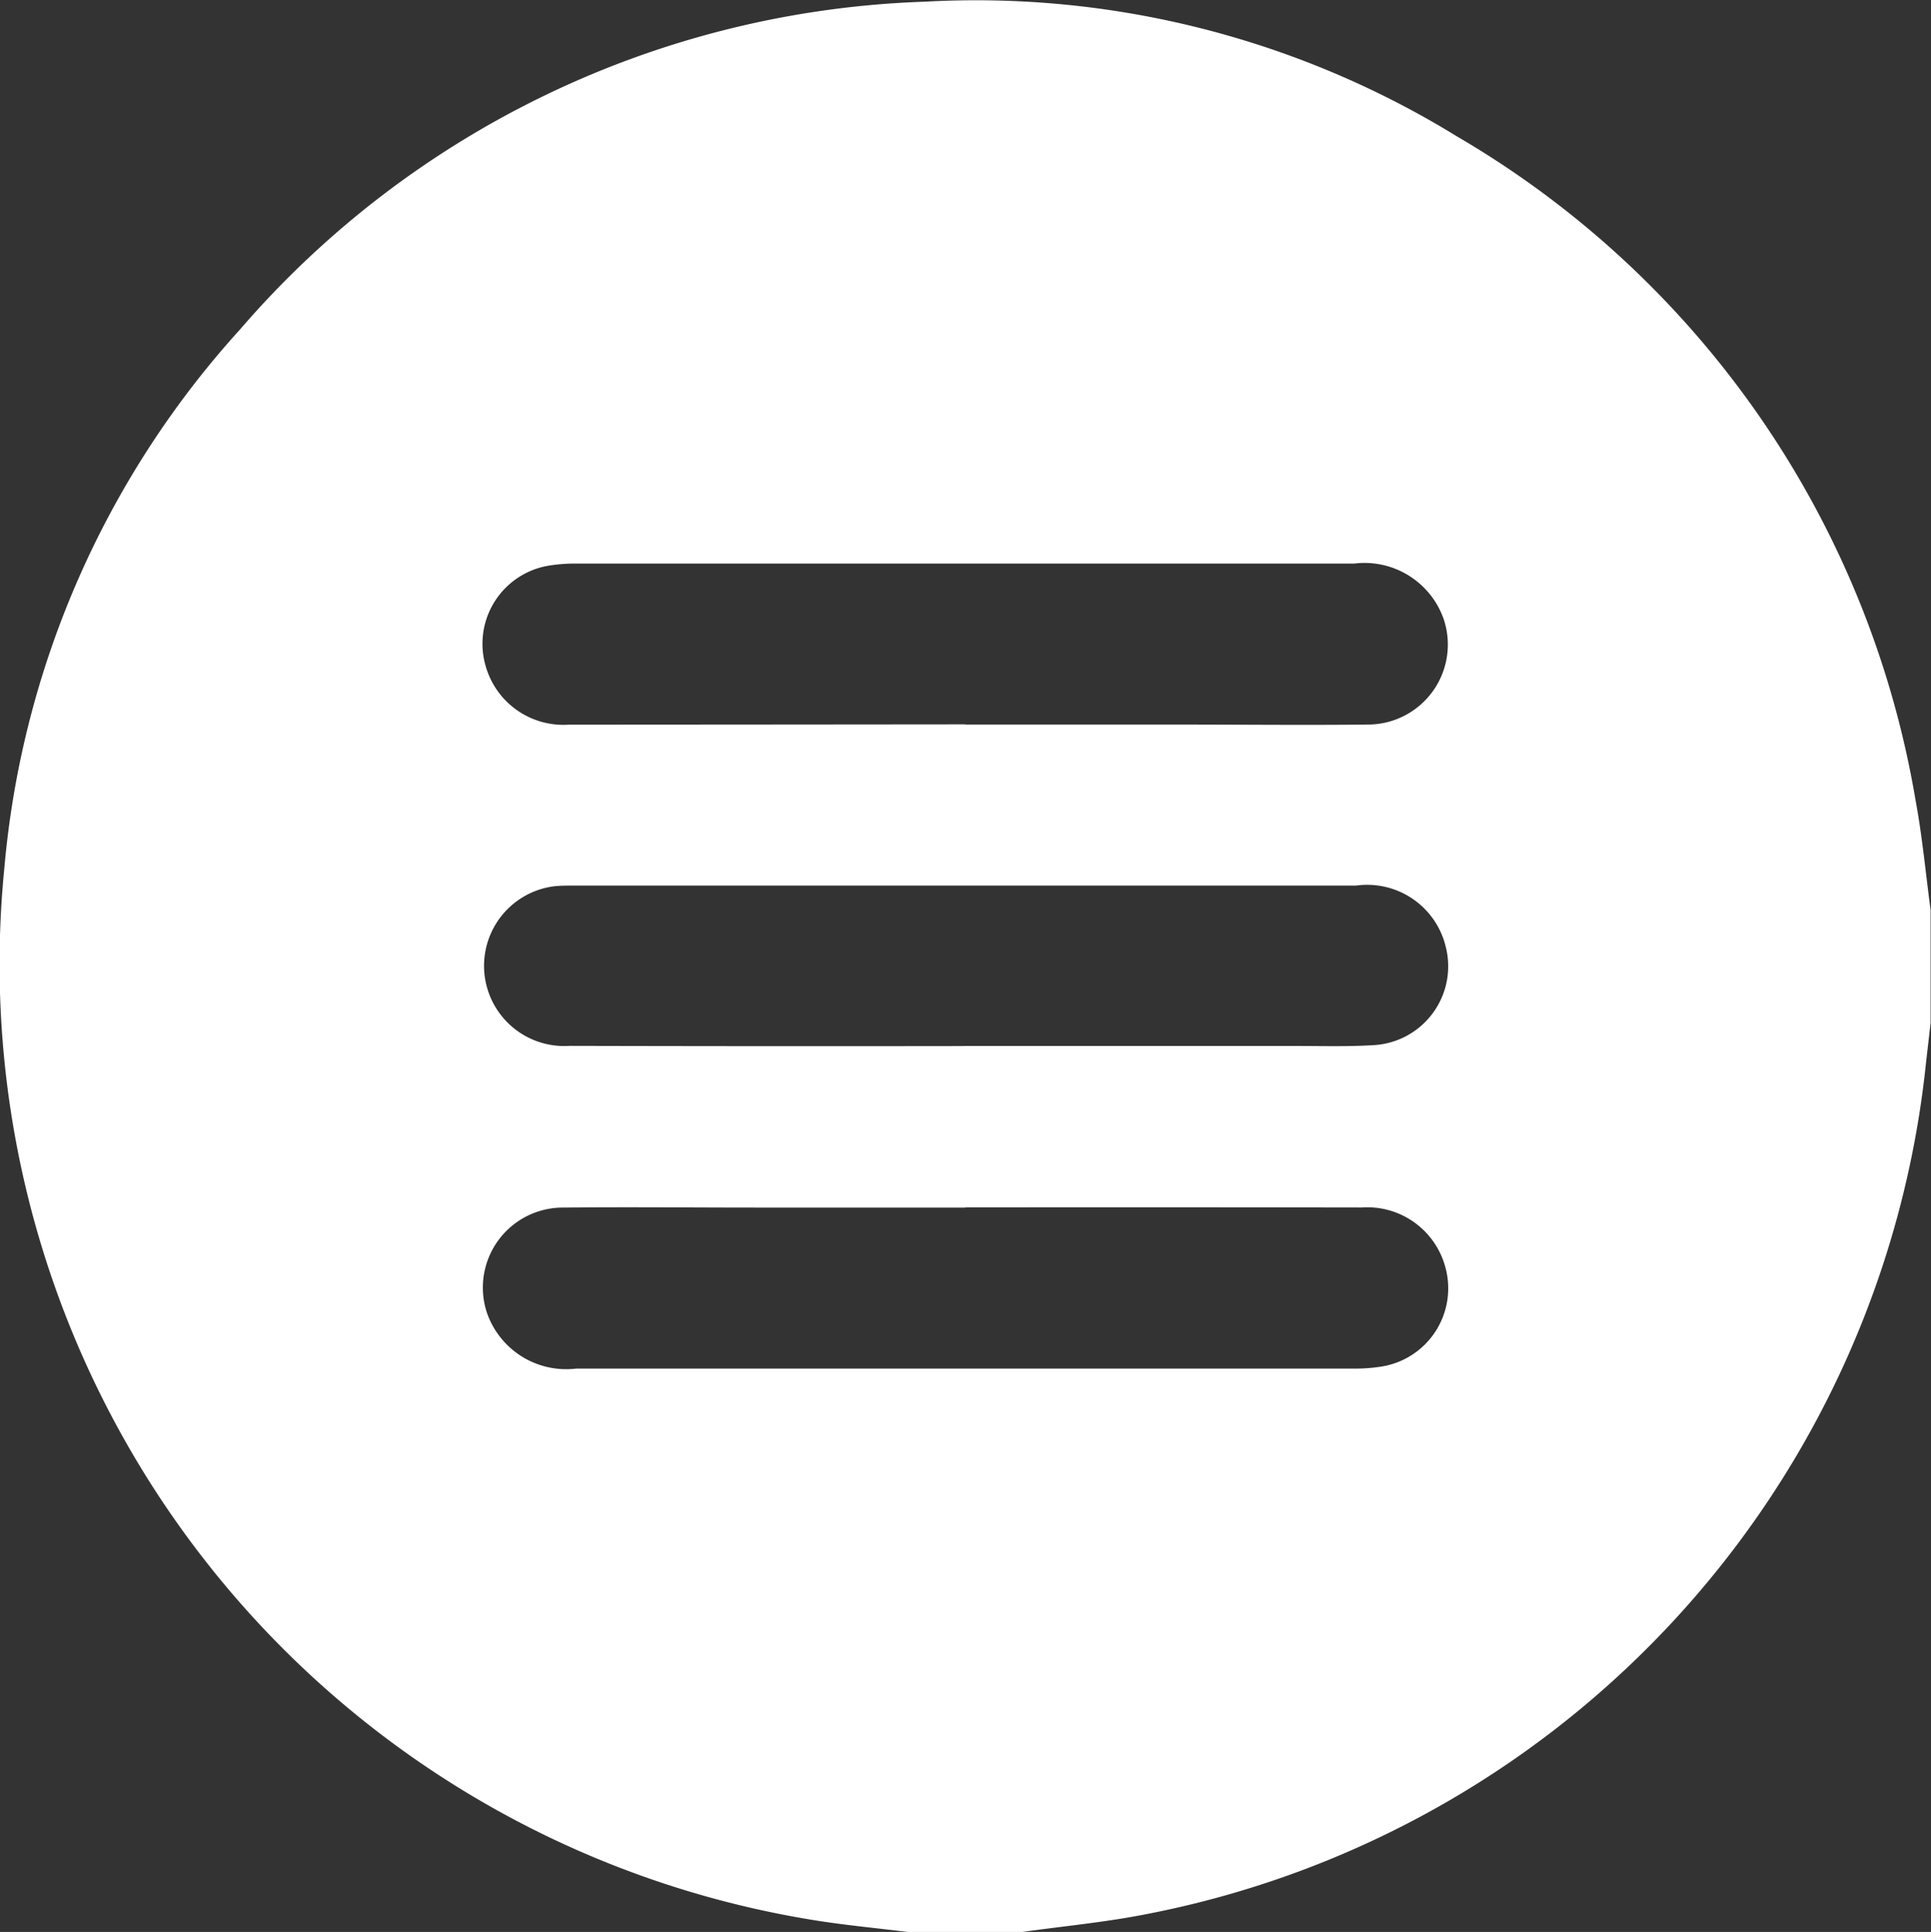 <svg xmlns="http://www.w3.org/2000/svg" width="19.119" height="19.126" viewBox="0 0 19.119 19.126">
  <rect x="0" y="0" width="19.119" height="19.126" fill="#333333" stroke="none"/>
  <g id="Group_41538" data-name="Group 41538" transform="translate(-1152.008 -803.873)">
    <path id="Path_78438" data-name="Path 78438" d="M1162.124,823H1161c-.32-.04-.642-.069-.96-.122a9.587,9.587,0,0,1-7.99-10.4,9.122,9.122,0,0,1,2.335-5.344,9.362,9.362,0,0,1,6.773-3.244,9.094,9.094,0,0,1,5.275,1.333,9.423,9.423,0,0,1,4.541,6.572c.067.359.1.723.149,1.086V814q-.023.2-.046.4a9.592,9.592,0,0,1-7.87,8.451C1162.851,822.913,1162.487,822.949,1162.124,823Zm-.56-11.954h2.11c.623,0,1.245.007,1.867,0a.792.792,0,0,0,.76-1.047.831.831,0,0,0-.883-.547h-7.712a1.653,1.653,0,0,0-.26.02.784.784,0,0,0-.632.986.8.8,0,0,0,.828.589Q1159.6,811.046,1161.565,811.044Zm0,4.782h-2.073c-.635,0-1.27-.007-1.9,0a.792.792,0,0,0-.76,1.047.831.831,0,0,0,.882.547h7.712a1.671,1.671,0,0,0,.26-.02.784.784,0,0,0,.633-.986.8.8,0,0,0-.828-.589Q1163.524,815.824,1161.563,815.826Zm-.012-1.6h3.287c.261,0,.523.008.784-.009a.782.782,0,0,0,.7-.971.8.8,0,0,0-.886-.608H1157.7c-.068,0-.137,0-.205.007a.794.794,0,0,0,.152,1.58Q1159.6,814.232,1161.551,814.229Z" transform="translate(0)" fill="#fff"/>
  </g>
</svg>
